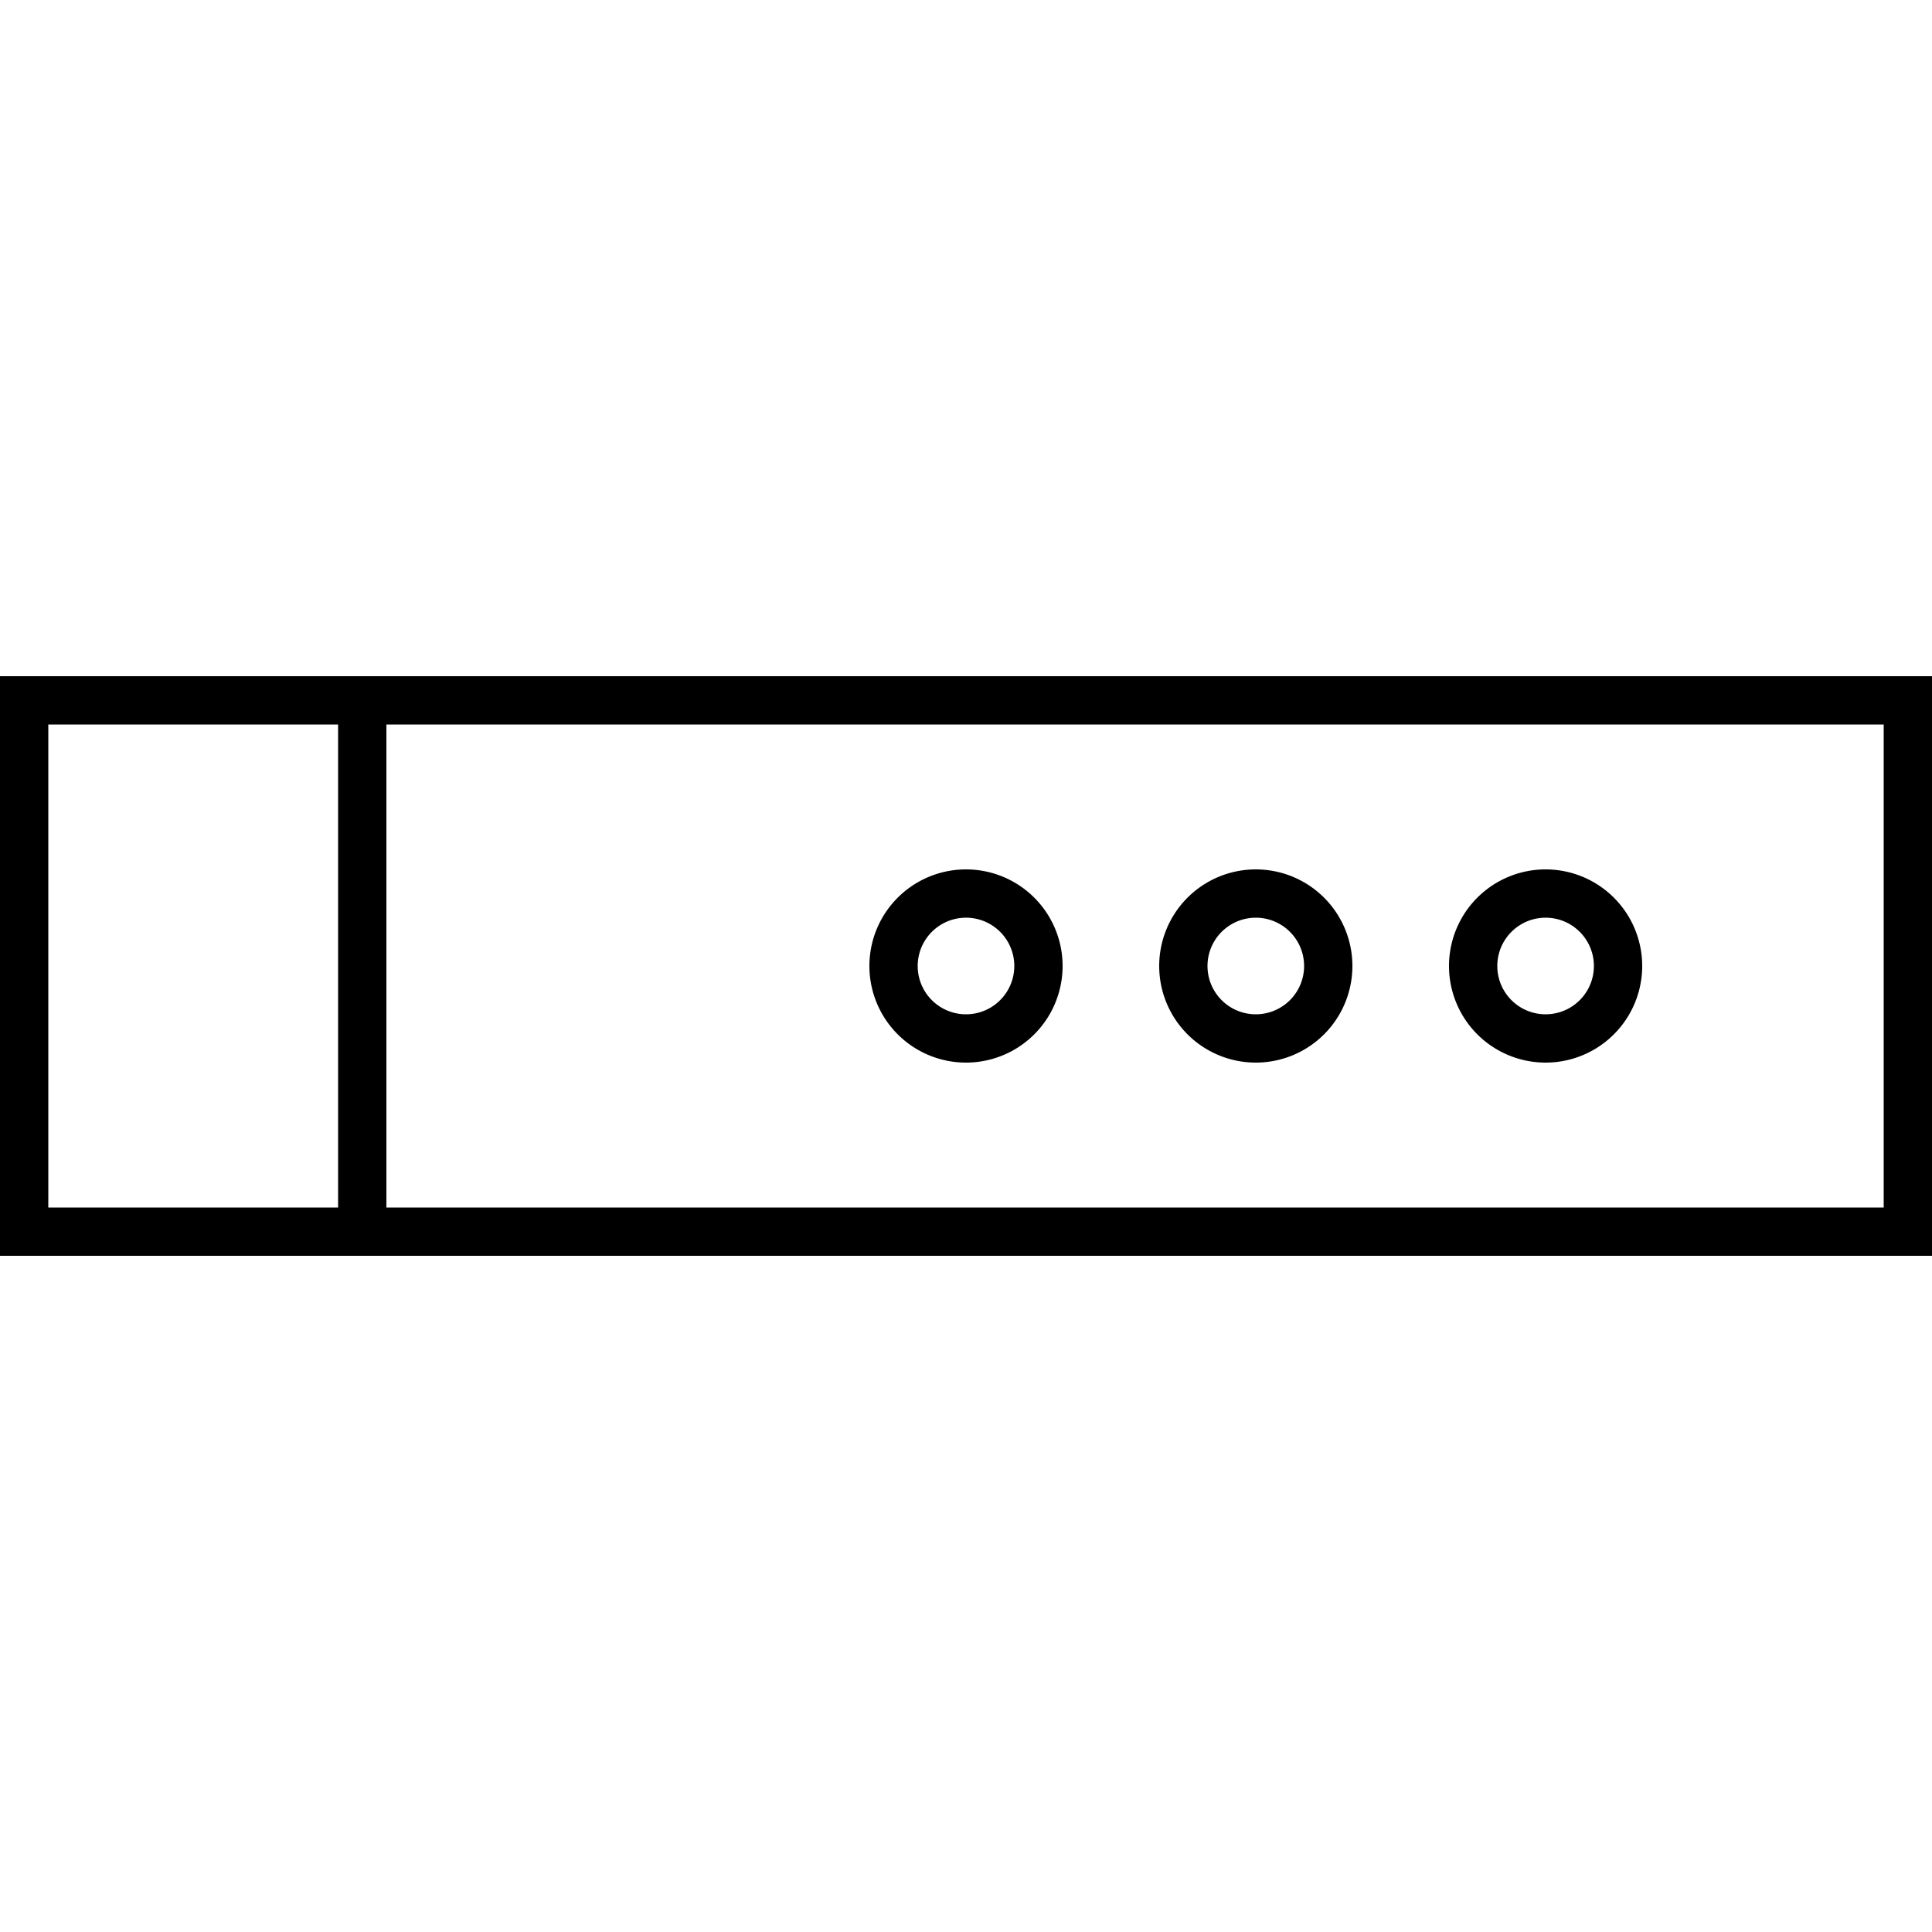 <svg xmlns="http://www.w3.org/2000/svg" width="24" height="24" viewBox="0 0 640 512"><path d="M128 336l0-160 496 0 0 160-496 0zm-16 0l-96 0 0-160 96 0 0 160zm8-176l-8 0-96 0L0 160l0 16L0 336l0 16 16 0 96 0 8 0 8 0 496 0 16 0 0-16 0-160 0-16-16 0-496 0-8 0zm184 96a16 16 0 1 1 32 0 16 16 0 1 1 -32 0zm48 0a32 32 0 1 0 -64 0 32 32 0 1 0 64 0zm64-16a16 16 0 1 1 0 32 16 16 0 1 1 0-32zm0 48a32 32 0 1 0 0-64 32 32 0 1 0 0 64zm80-32a16 16 0 1 1 32 0 16 16 0 1 1 -32 0zm48 0a32 32 0 1 0 -64 0 32 32 0 1 0 64 0z"/></svg>